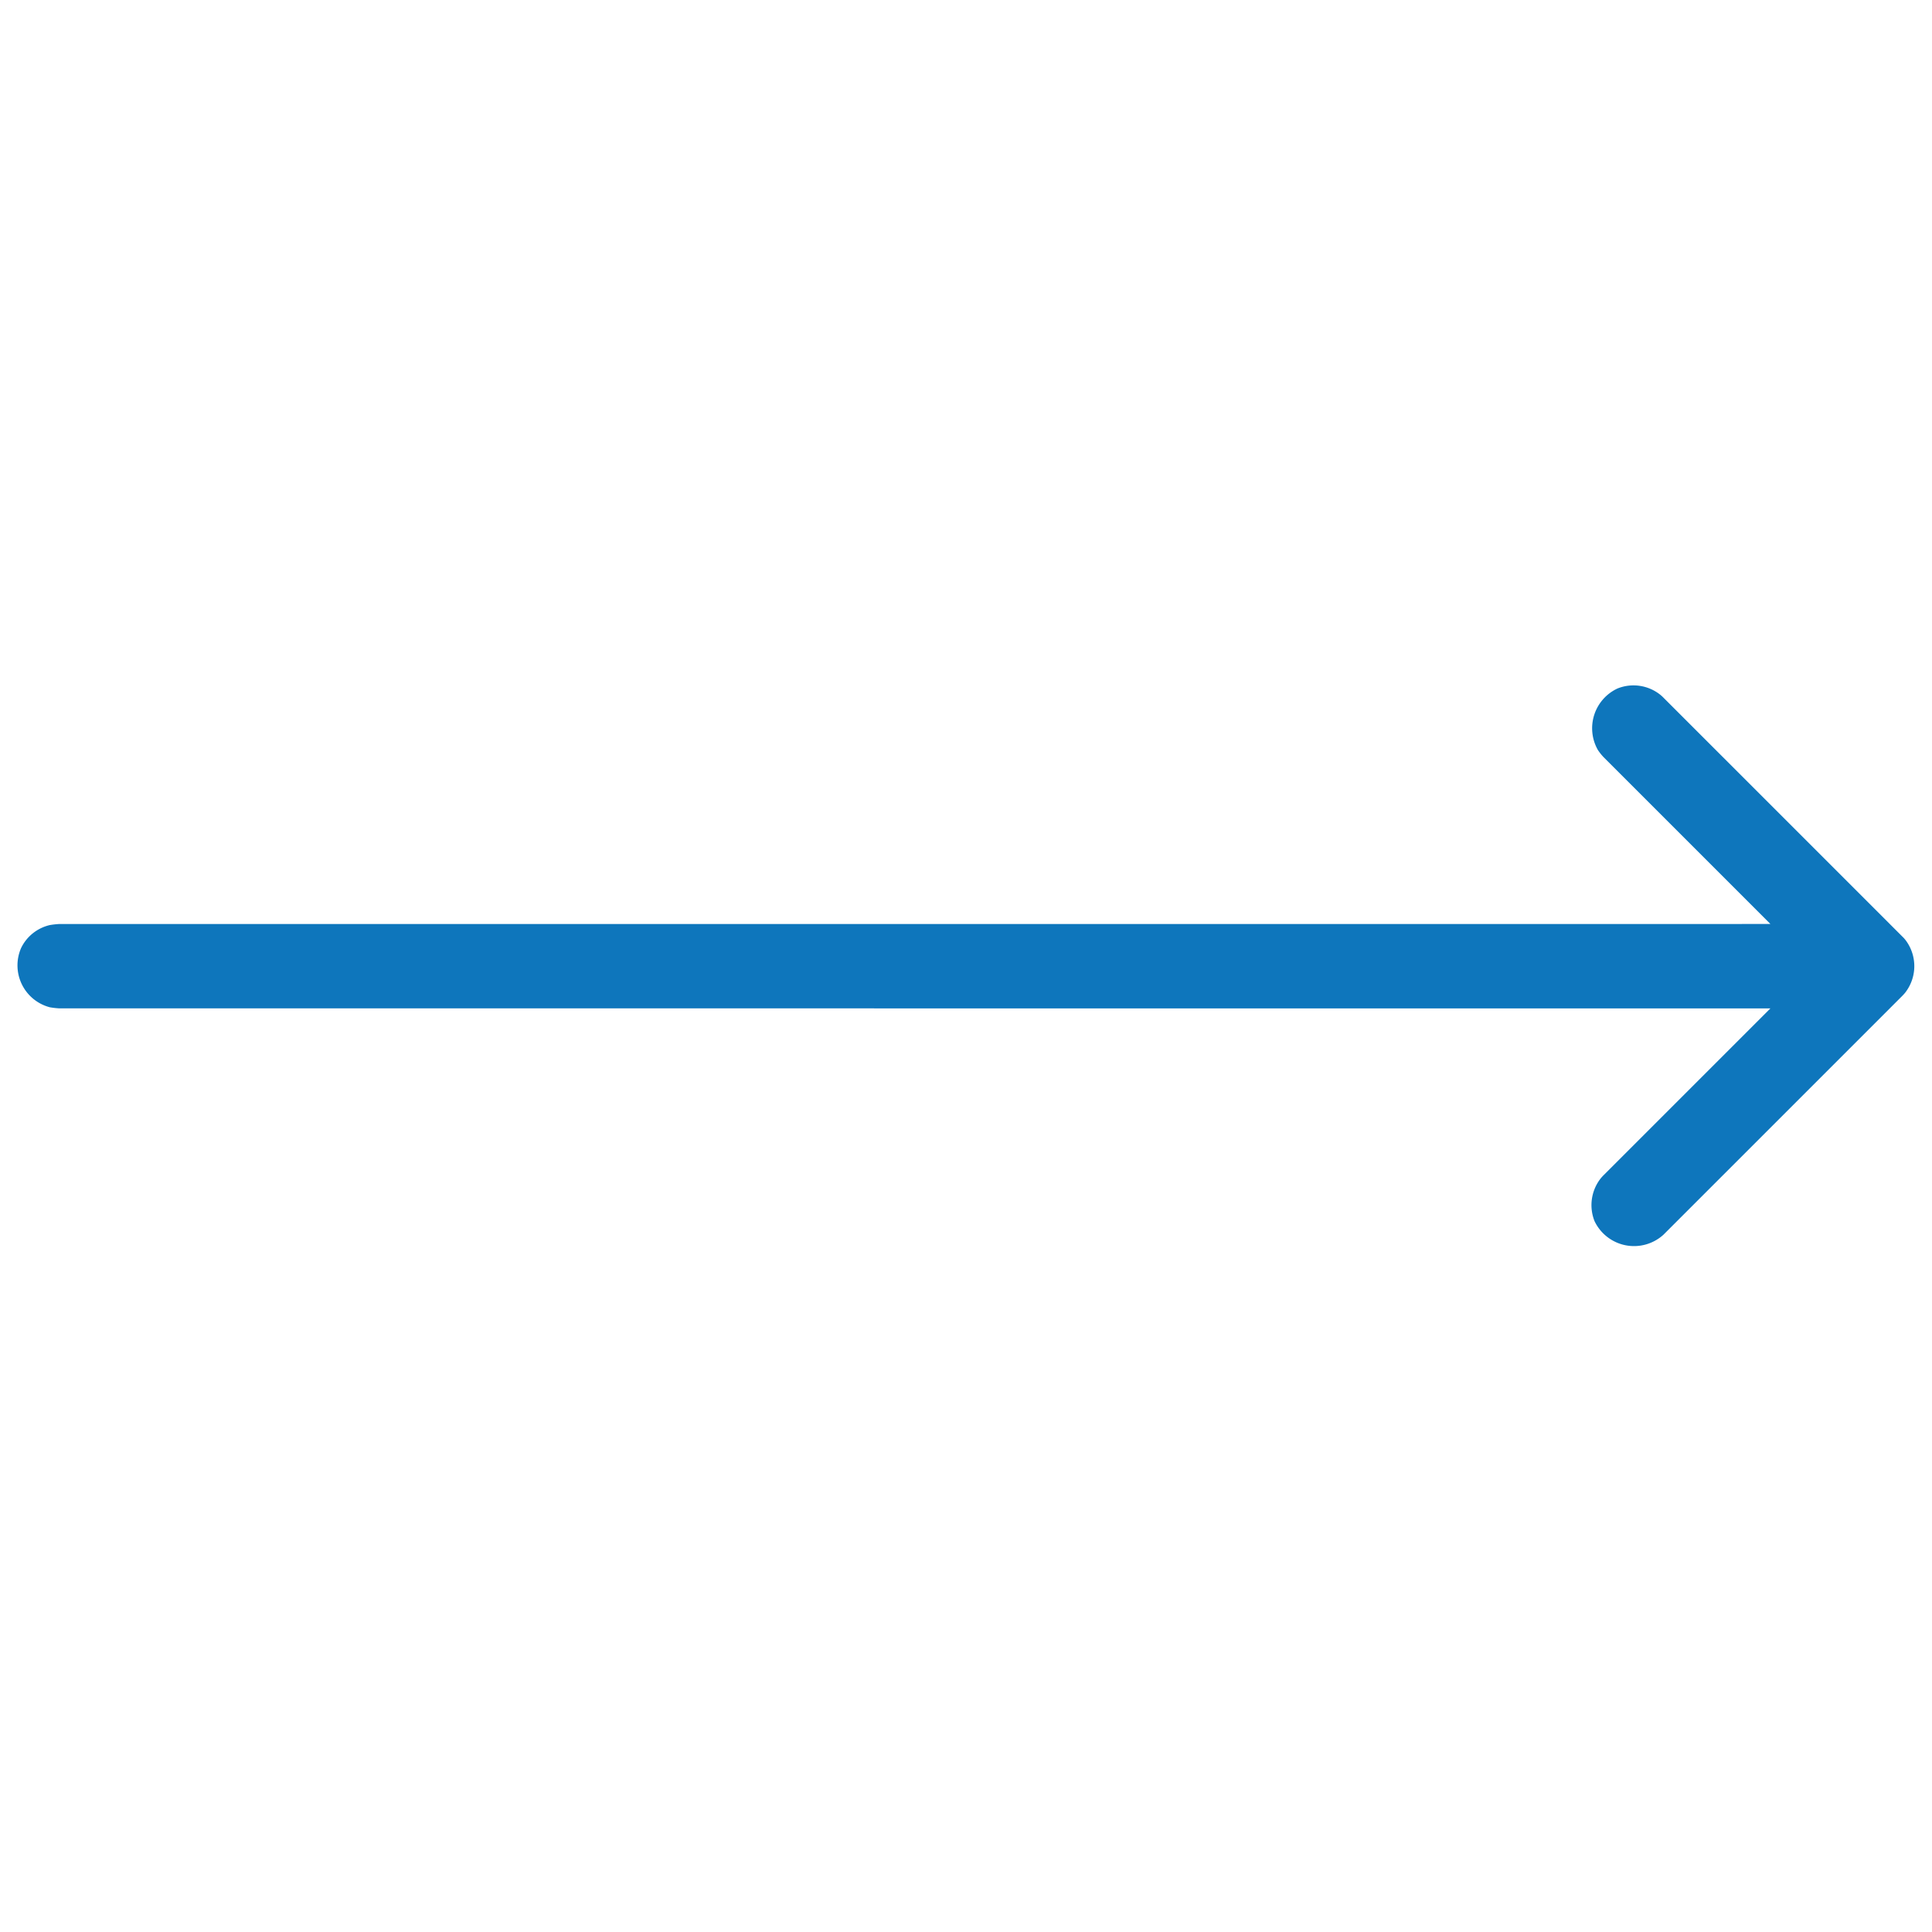 <svg xmlns="http://www.w3.org/2000/svg" width="62.415" height="62.415" viewBox="0 0 62.415 62.415">
  <g id="Group_270" data-name="Group 270" transform="translate(41.209 59.49) rotate(-135)">
    <path id="Path_58" data-name="Path 58" d="M9.655,32.262h7.617a1.743,1.743,0,0,1,.3.034,1.418,1.418,0,0,1,.956,1.852,1.388,1.388,0,0,1-1.107.833,1.135,1.135,0,0,1-.153.008H6.287a1.118,1.118,0,0,1-.151-.018,1.394,1.394,0,0,1-1.128-1.192A1.413,1.413,0,0,1,5,33.626V22.717a1.413,1.413,0,0,1,1.886-1.26,1.4,1.4,0,0,1,.833,1.107,1.433,1.433,0,0,1,.008.153v7.617L46.816-8.754a2.645,2.645,0,0,1,.239-.19,1.4,1.4,0,0,1,2.013.7,1.378,1.378,0,0,1-.132,1.175,2.678,2.678,0,0,1-.191.24L9.655,32.262Z" fill="#0e76bc"/>
  </g>
</svg>
